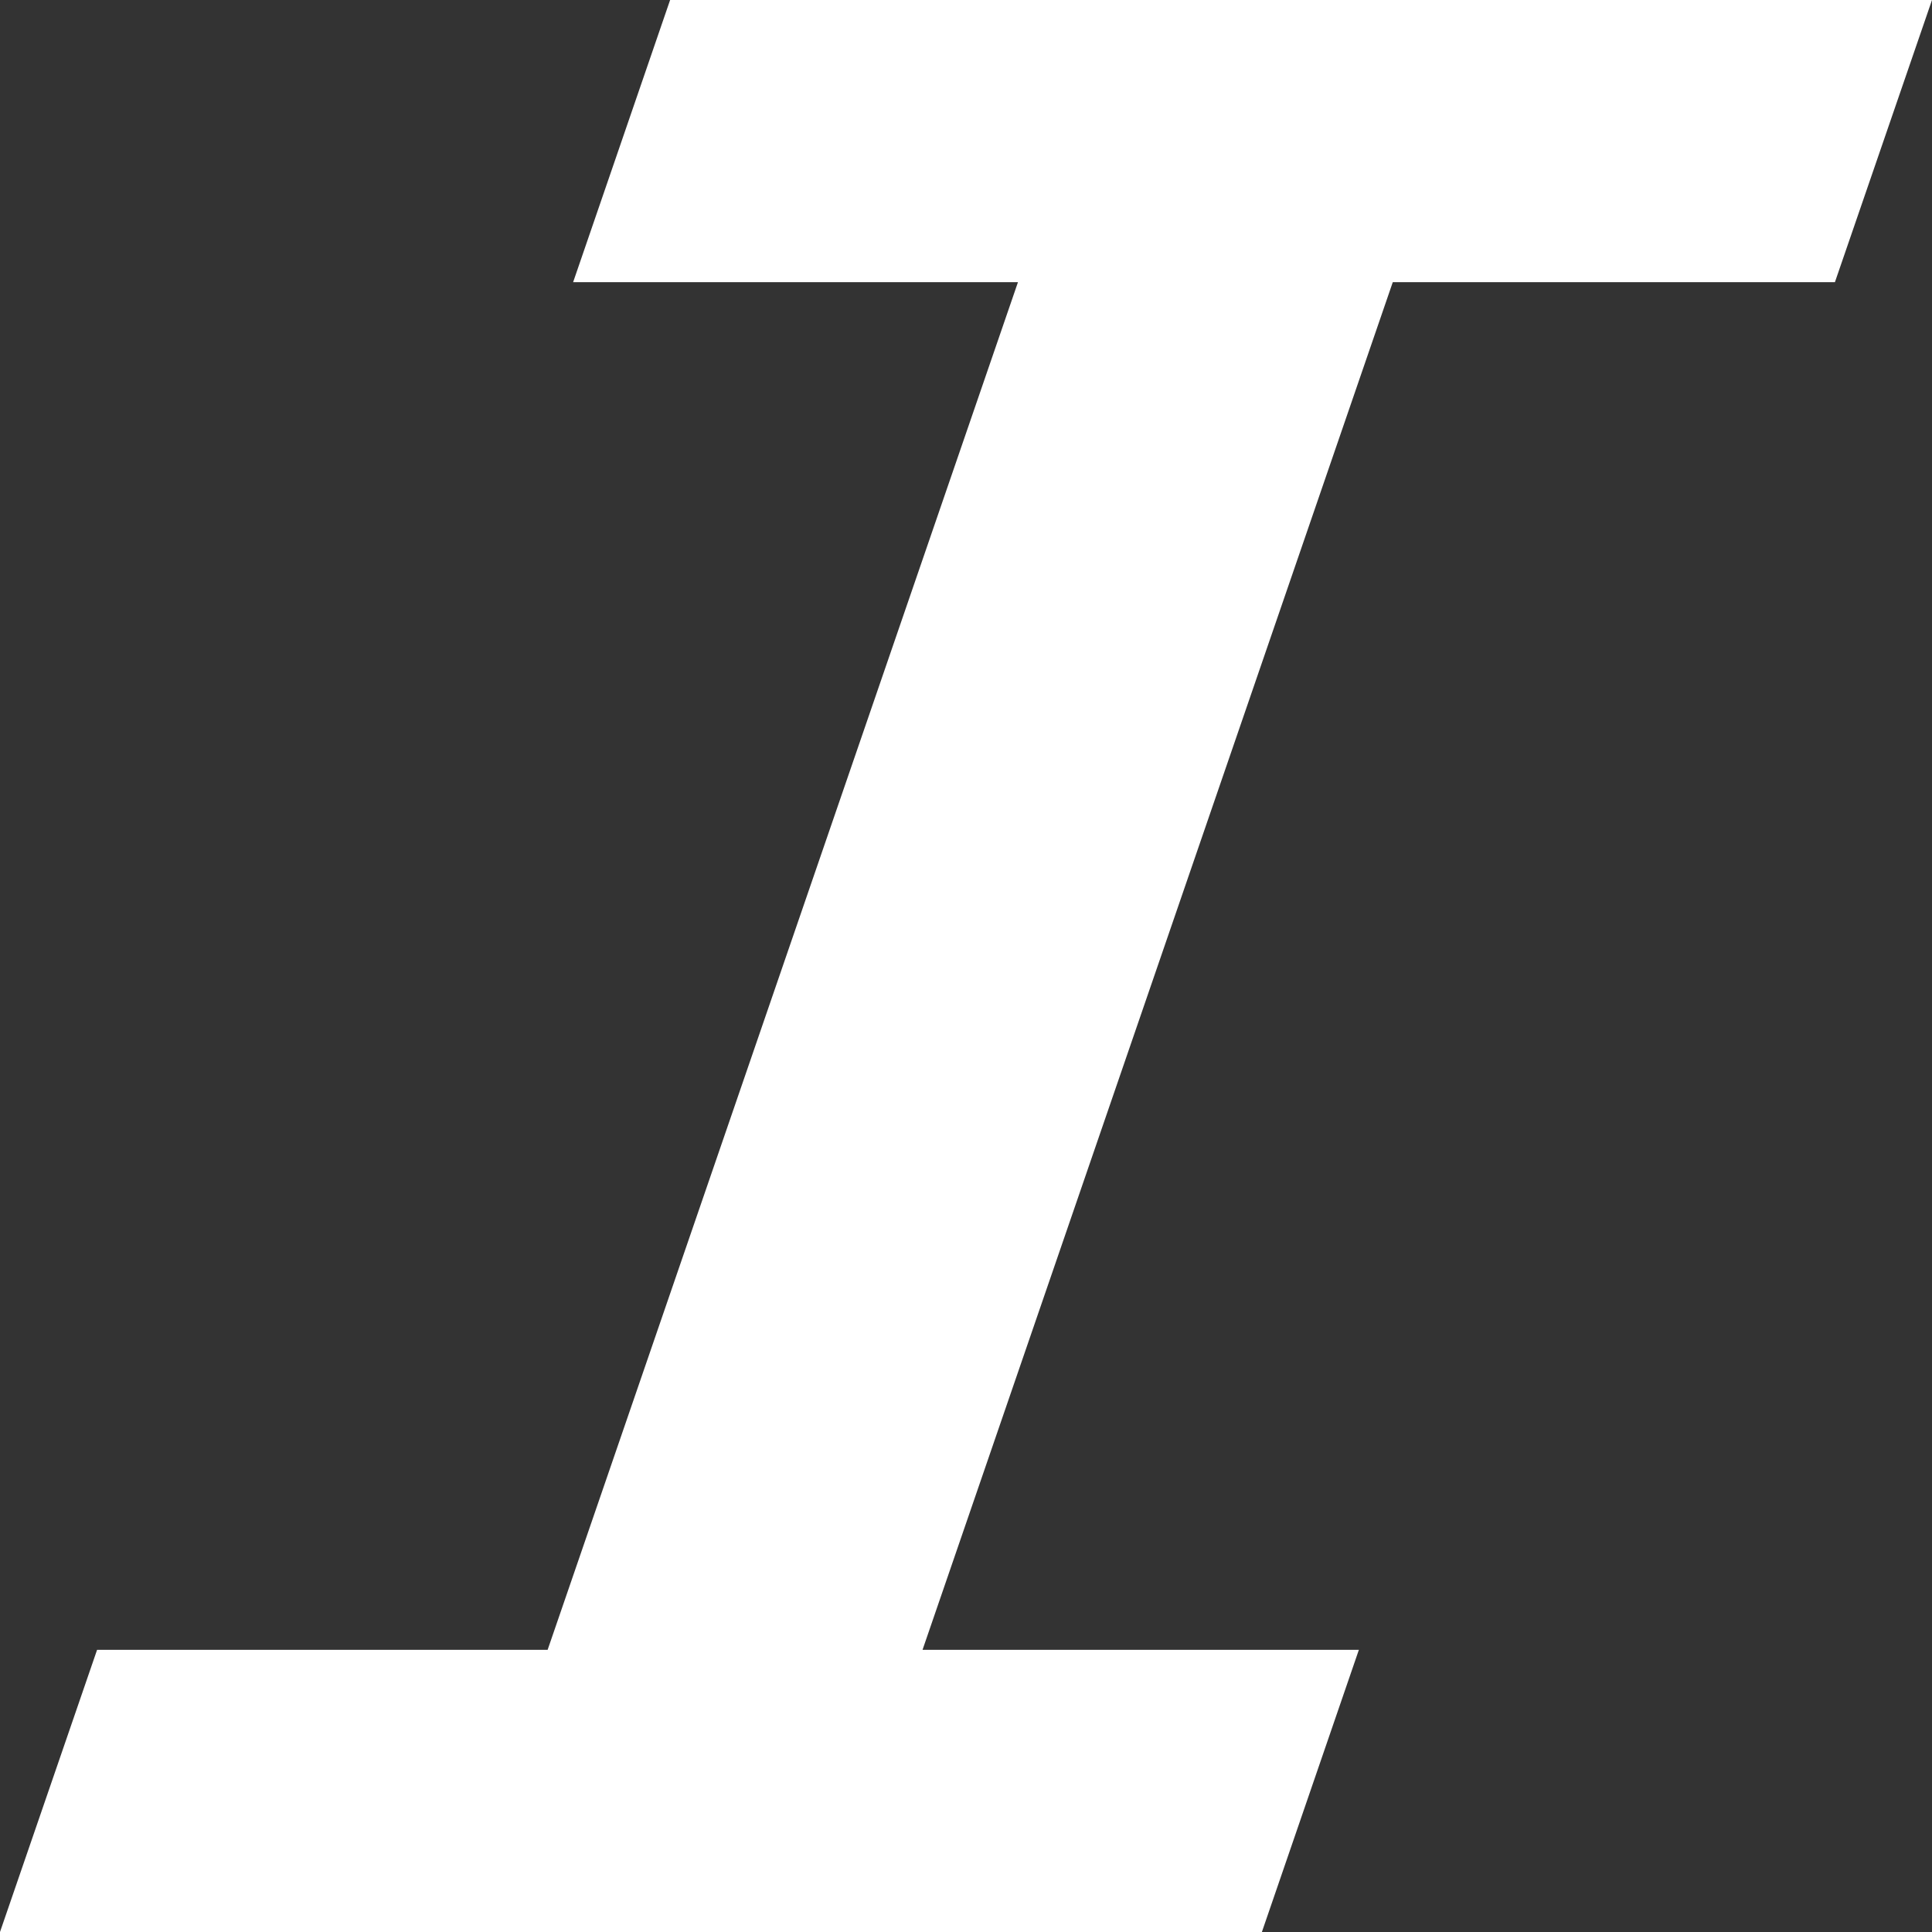 <svg width="20" height="20" viewBox="0 0 20 20" fill="none" xmlns="http://www.w3.org/2000/svg">
<rect x="0" y="0" width="20" height="20" fill="#333333" stroke="none"/>
<path d="M18.995 2.921L20 0H6.937L5.933 2.921H10.538L5.669 17.079H1.005L0 20H13.063L14.067 17.079H9.55L14.418 2.921H18.995Z" fill="white"/>
</svg>
